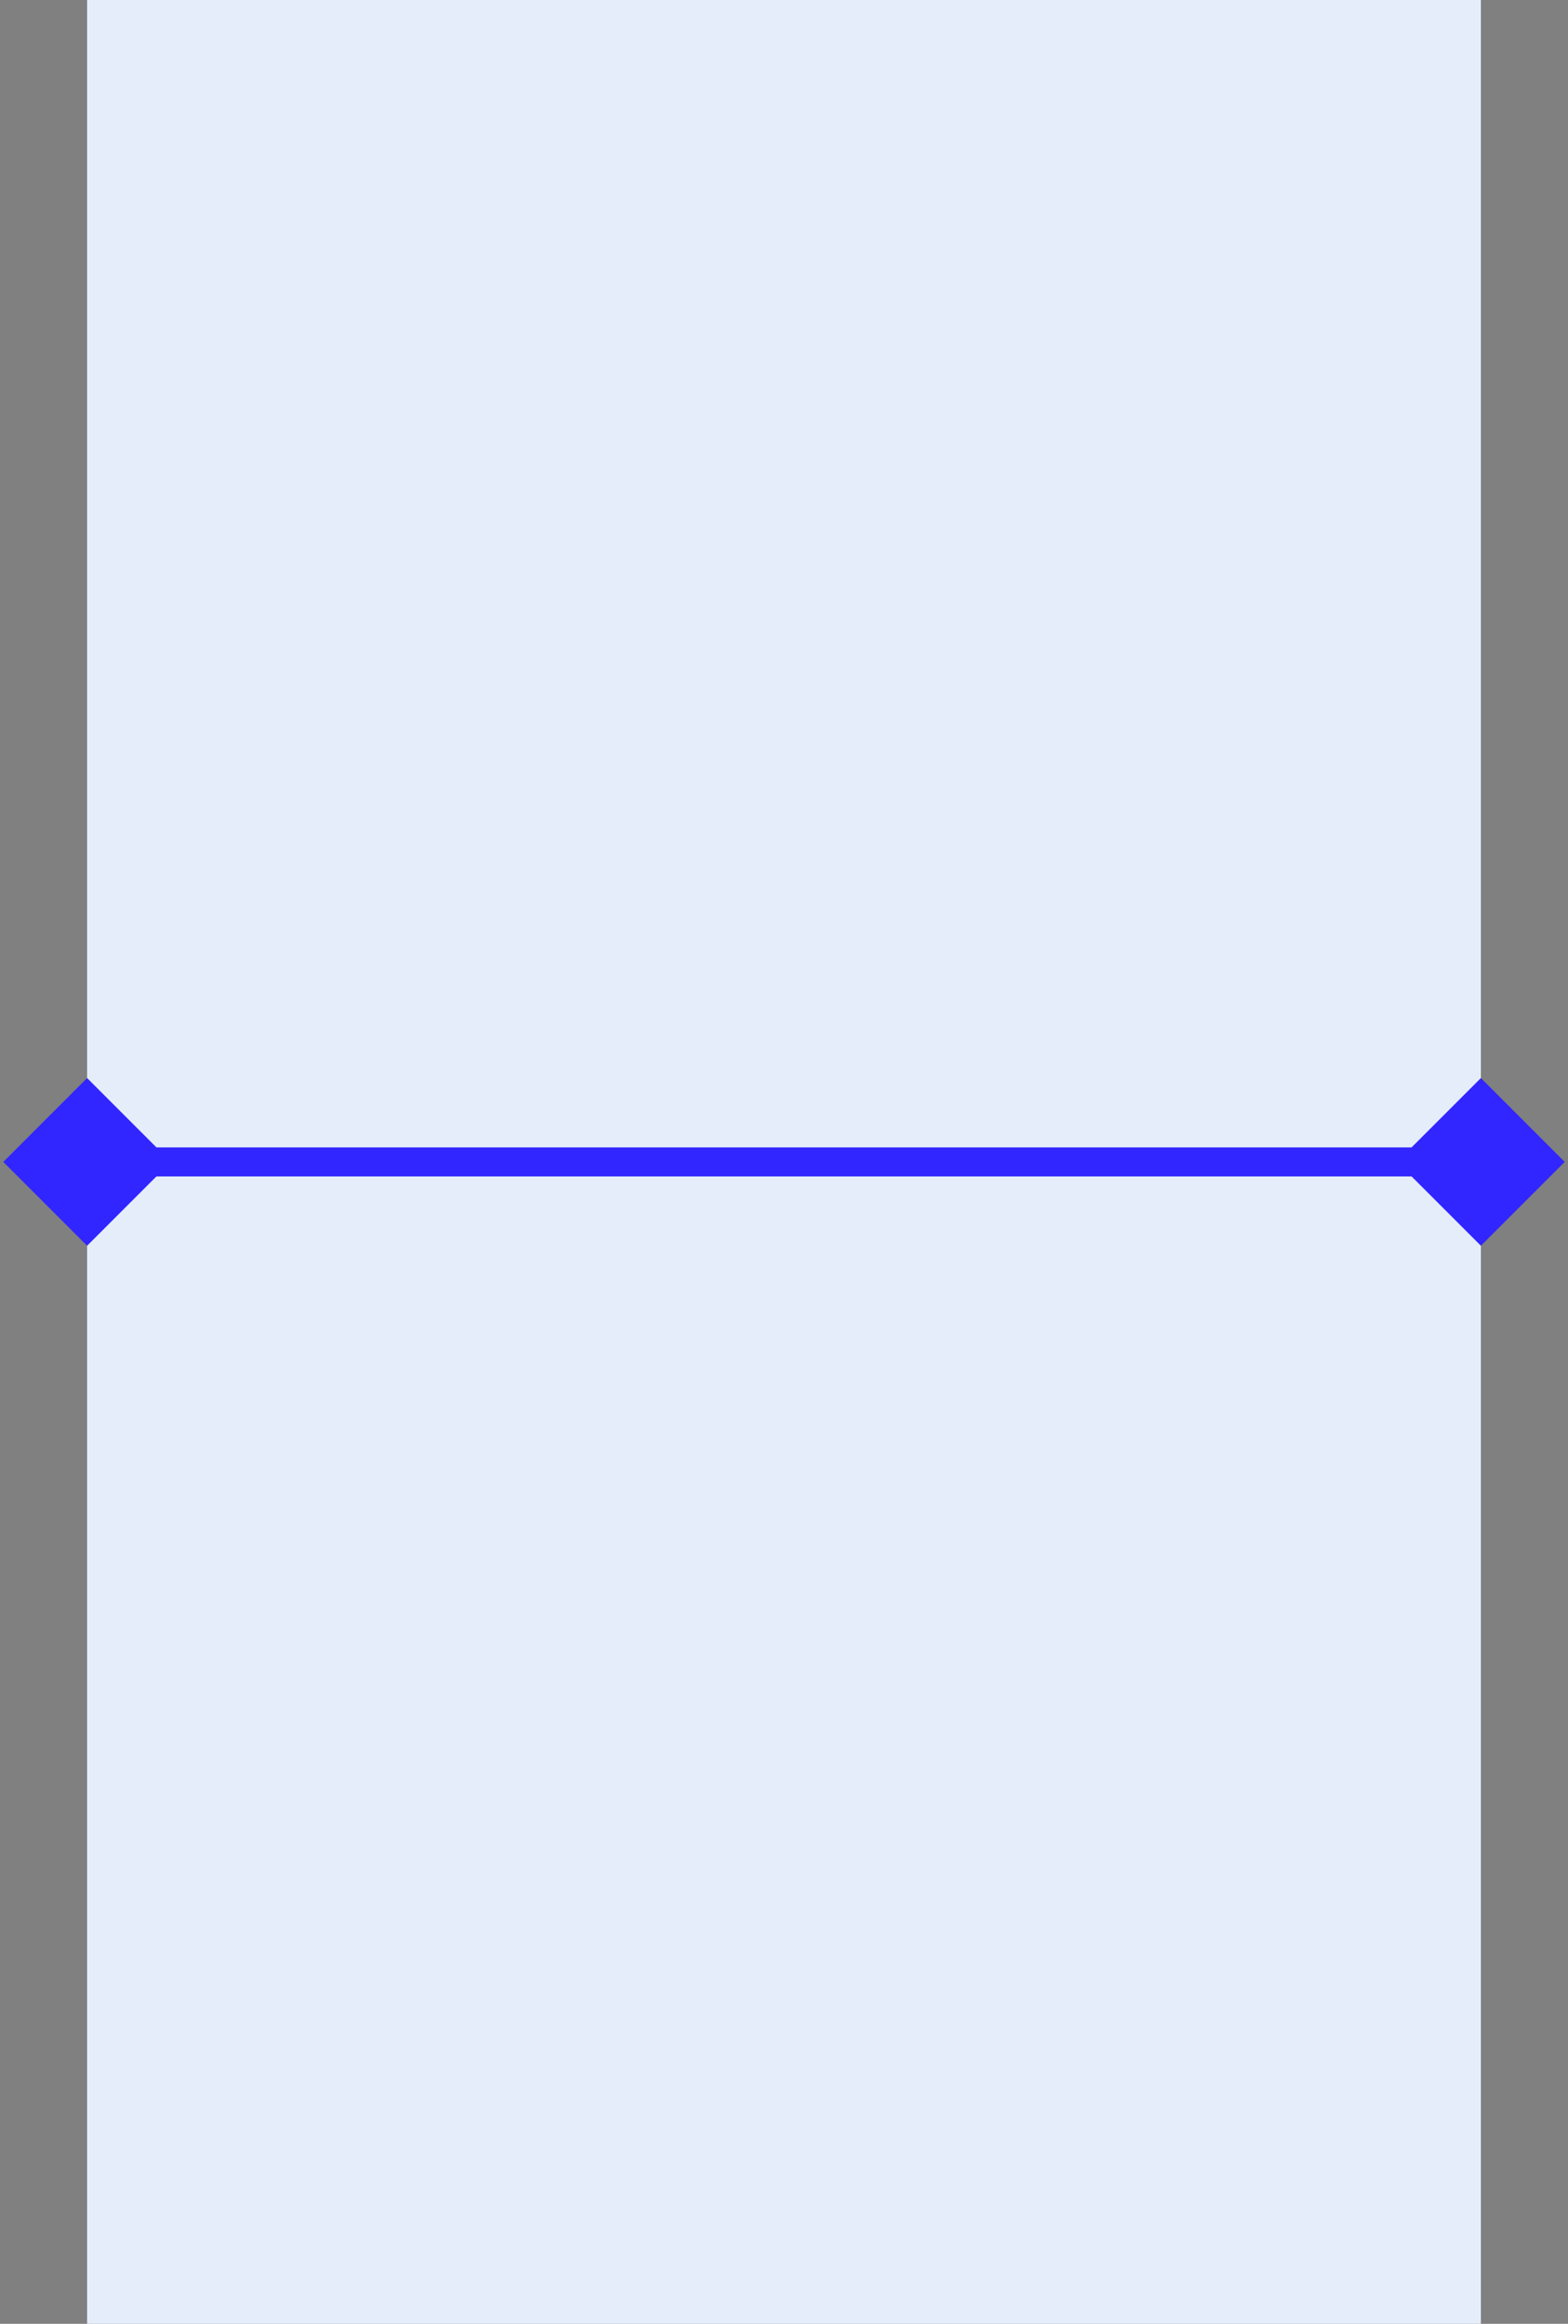 <svg width="54" height="80" viewBox="0 0 54 80" fill="none" xmlns="http://www.w3.org/2000/svg">
<rect x="0" y="0" width="54" height="80" fill="#808080" stroke="none"/>
<rect x="3" width="48" height="80" fill="#E5EDFA"/>
<path d="M0.113 40L3 42.887L5.887 40L3 37.113L0.113 40ZM53.887 40L51 37.113L48.113 40L51 42.887L53.887 40ZM3 40.5H51V39.5H3V40.5Z" fill="#3126FF"/>
</svg>

